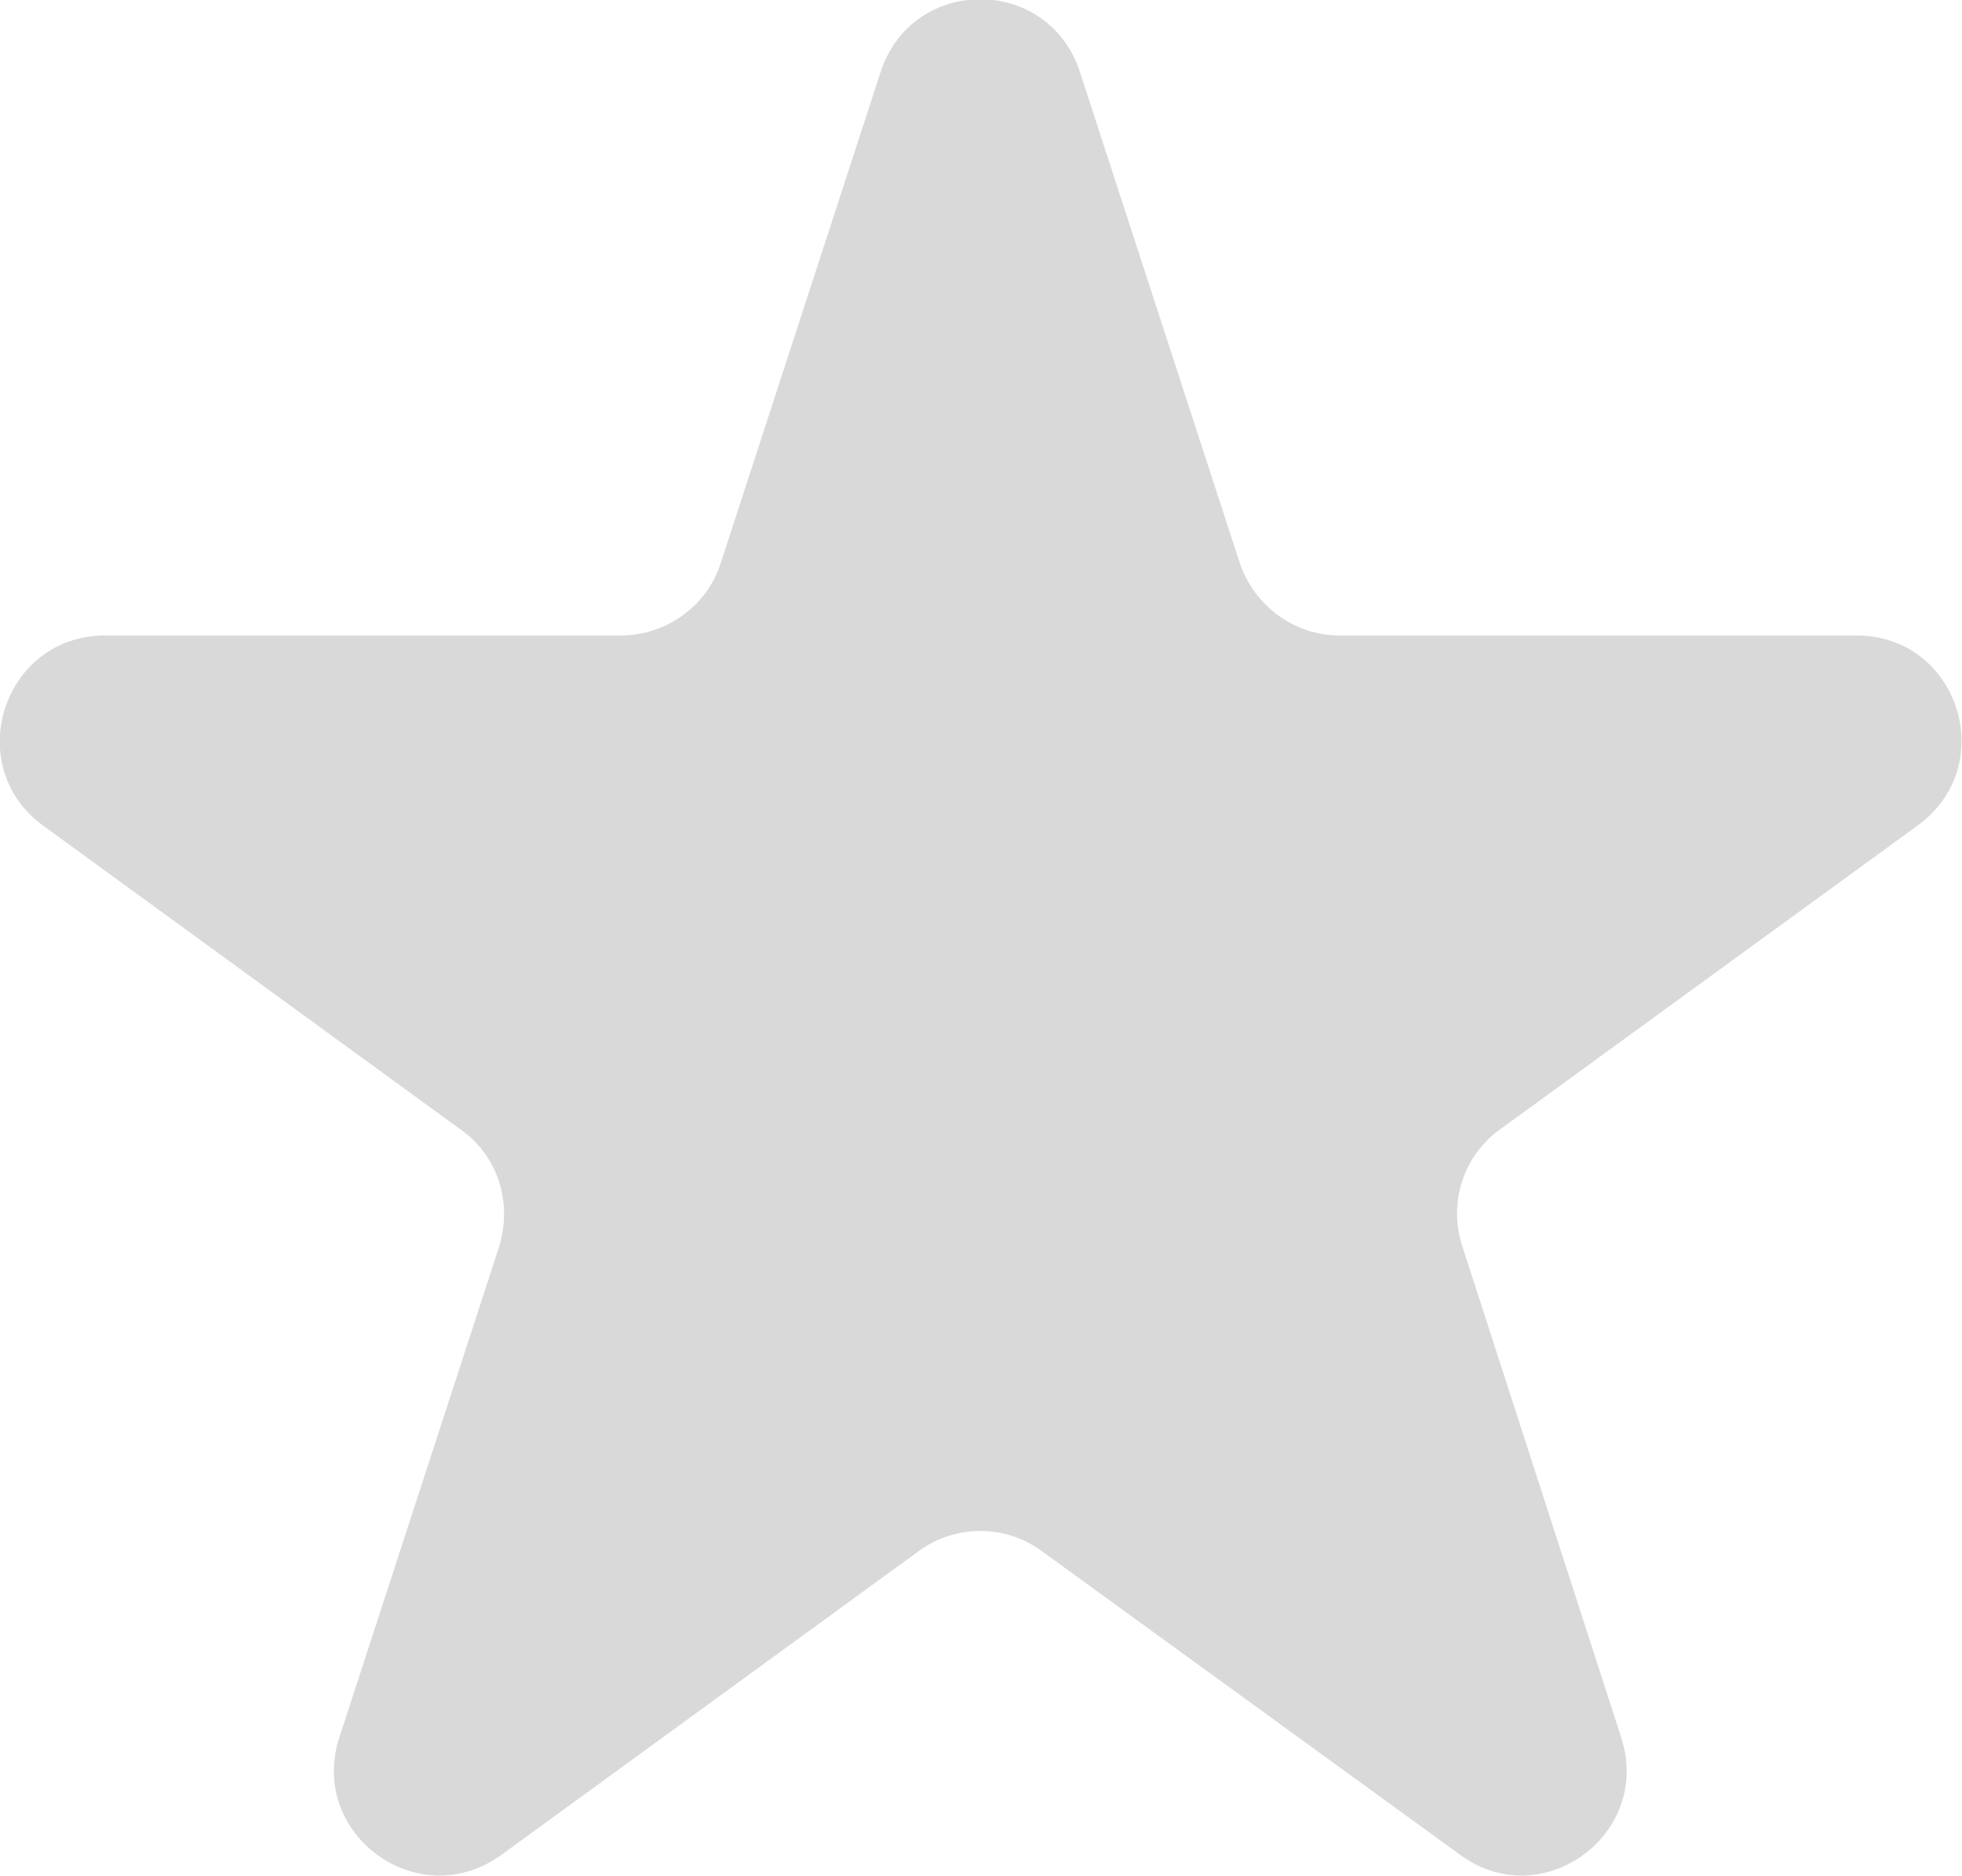 <svg width="18.674" height="17.859" viewBox="0 0 18.674 17.859" fill="none" xmlns="http://www.w3.org/2000/svg" xmlns:xlink="http://www.w3.org/1999/xlink">
	<desc>
			Created with Pixso.
	</desc>
	<defs/>
	<path id="Star 5" d="M8.38 0.69L6.86 5.36C6.73 5.77 6.34 6.05 5.91 6.05L1 6.05C0.03 6.05 -0.37 7.29 0.41 7.86L4.38 10.75C4.74 11 4.88 11.45 4.75 11.87L3.23 16.54C2.93 17.46 3.98 18.23 4.77 17.66L8.74 14.77C9.09 14.51 9.57 14.51 9.92 14.77L13.9 17.66C14.68 18.23 15.73 17.46 15.43 16.54L13.92 11.87C13.78 11.45 13.93 11 14.28 10.75L18.25 7.86C19.04 7.29 18.64 6.05 17.67 6.05L12.75 6.05C12.32 6.05 11.94 5.77 11.8 5.36L10.28 0.69C9.98 -0.24 8.68 -0.24 8.38 0.69Z" fill="#D9D9D9" fill-opacity="1" fill-rule="evenodd"/>
</svg>
